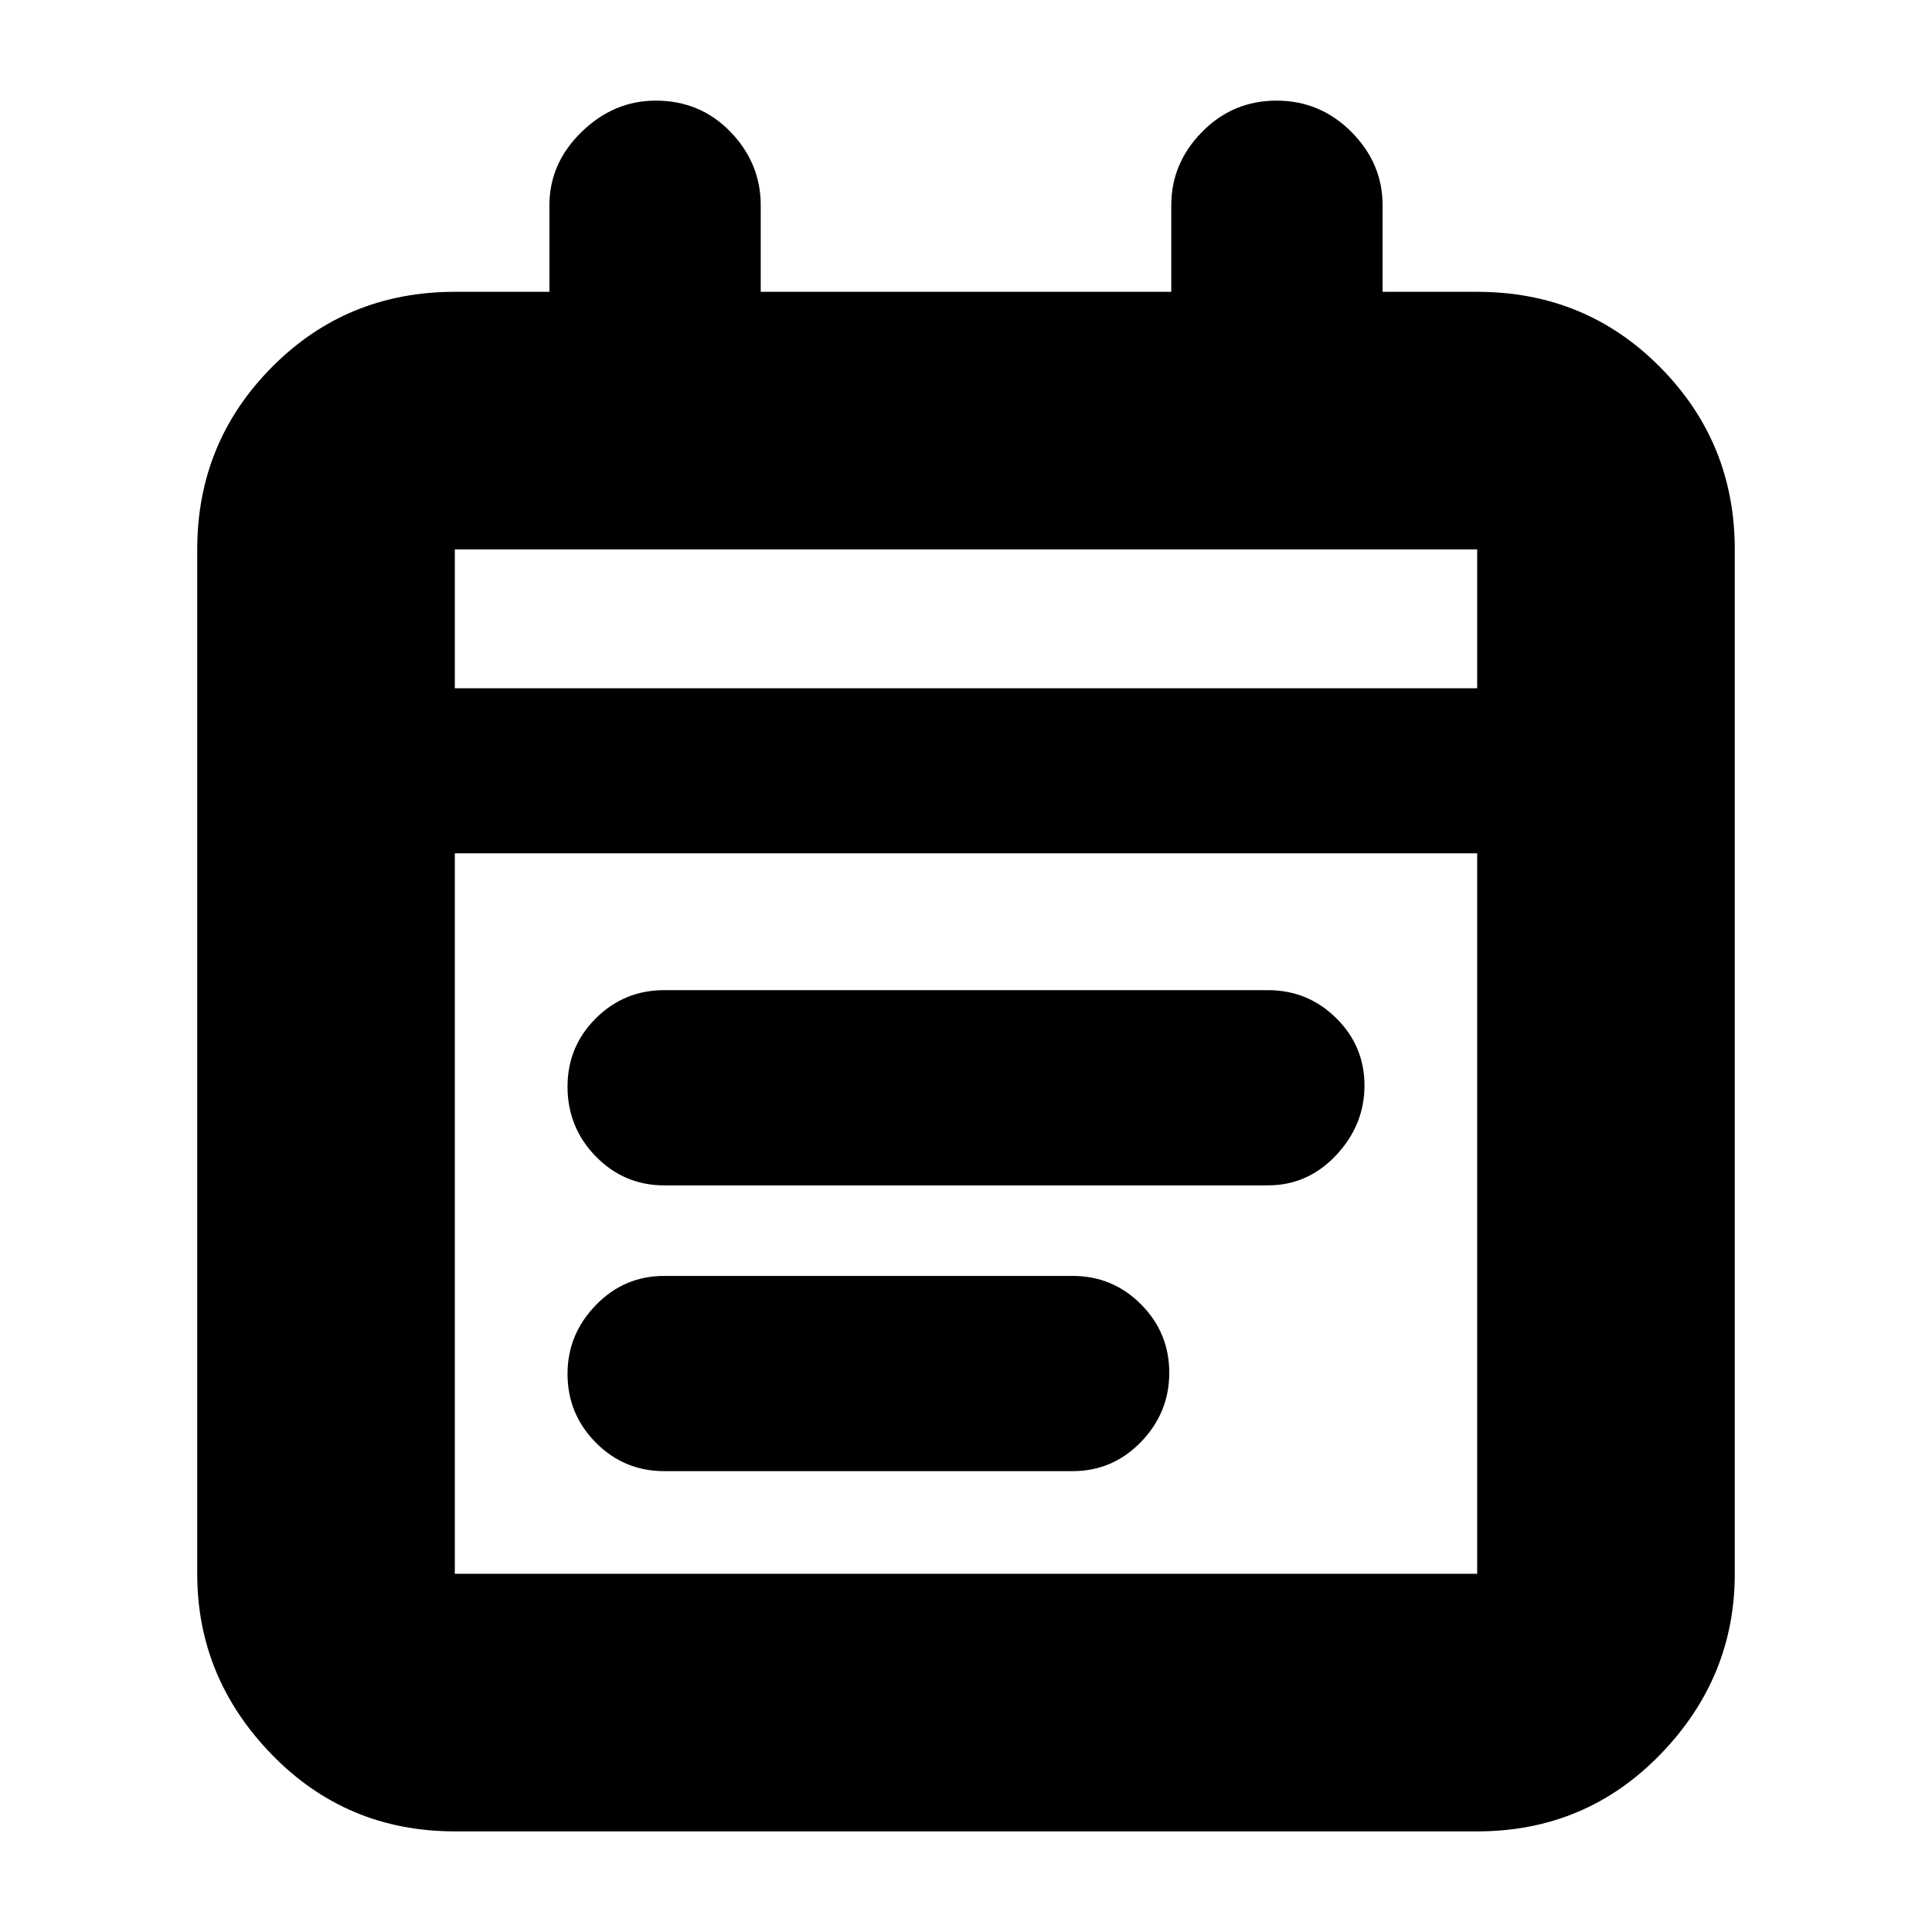<svg xmlns="http://www.w3.org/2000/svg" height="20" viewBox="0 -960 960 960" width="20"><path d="M226-50q-53.82 0-90.91-38.14Q98-126.28 98-178v-509q0-53.13 37.09-90.56Q172.18-815 226-815h47v-43q0-20.9 15.99-36.45Q304.98-910 325.79-910 348-910 363-894.45T378-858v43h204v-43q0-20.9 15.29-36.45 15.29-15.55 37-15.55t37.21 15.55Q687-878.9 687-858v43h47q53.83 0 90.91 37.44Q862-740.13 862-687v509q0 51.72-37.09 89.86Q787.83-50 734-50H226Zm0-128h508v-358H226v358Zm0-440h508v-69H226v69Zm0 0v-69 69Zm104 247q-19.87 0-33.94-14.37Q282-399.74 282-420.07q0-19.91 14.06-33.92Q310.13-468 330-468h300q19.87 0 33.94 13.89Q678-440.23 678-420.61 678-401 663.94-386q-14.07 15-33.94 15H330Zm0 142q-19.87 0-33.94-14.17Q282-257.34 282-277.37q0-19.61 14.06-34.12Q310.13-326 330-326h203q19.87 0 33.94 14.09 14.06 14.09 14.06 34t-14.06 34.41Q552.87-229 533-229H330Z"/></svg>